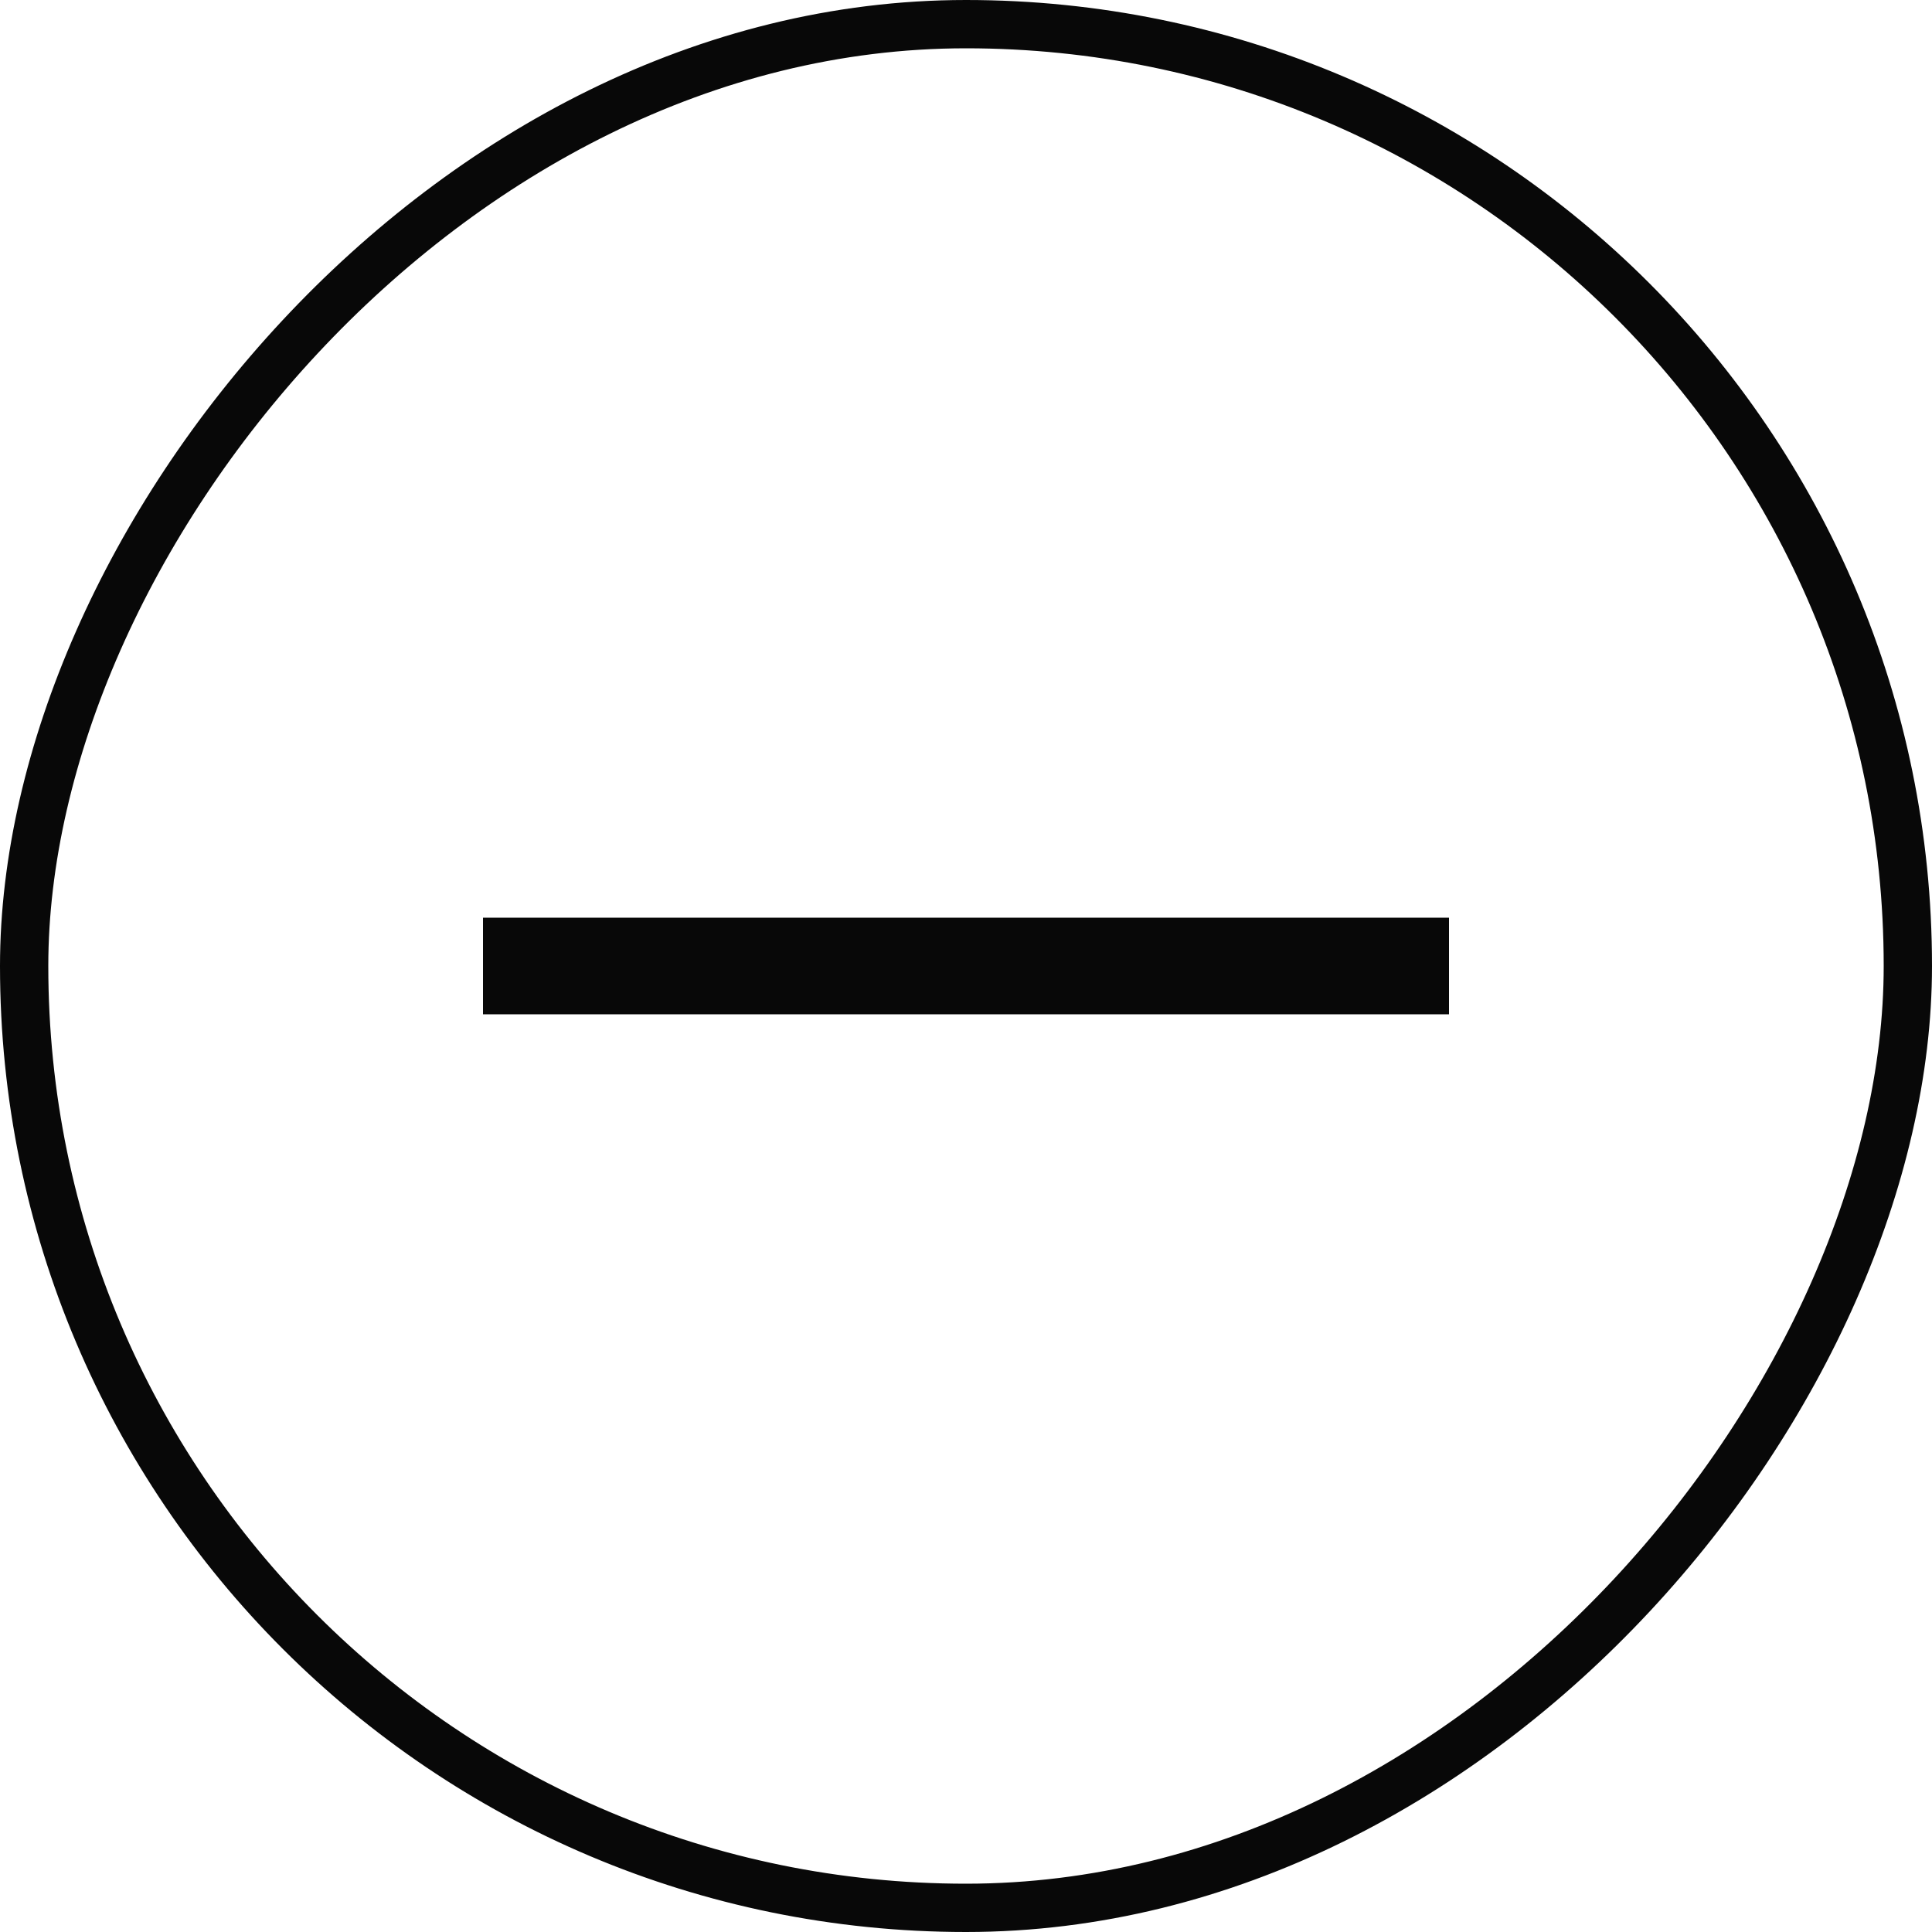 <svg width="40" height="40" viewBox="0 0 40 40" fill="none" xmlns="http://www.w3.org/2000/svg">
<rect x="-0.5" y="0.5" width="39" height="39" rx="19.5" transform="matrix(-1 0 0 1 39 0)" stroke="#080808"/>
<rect x="30" y="19" width="2" height="20" transform="rotate(90 30 19)" fill="#080808"/>
</svg>
